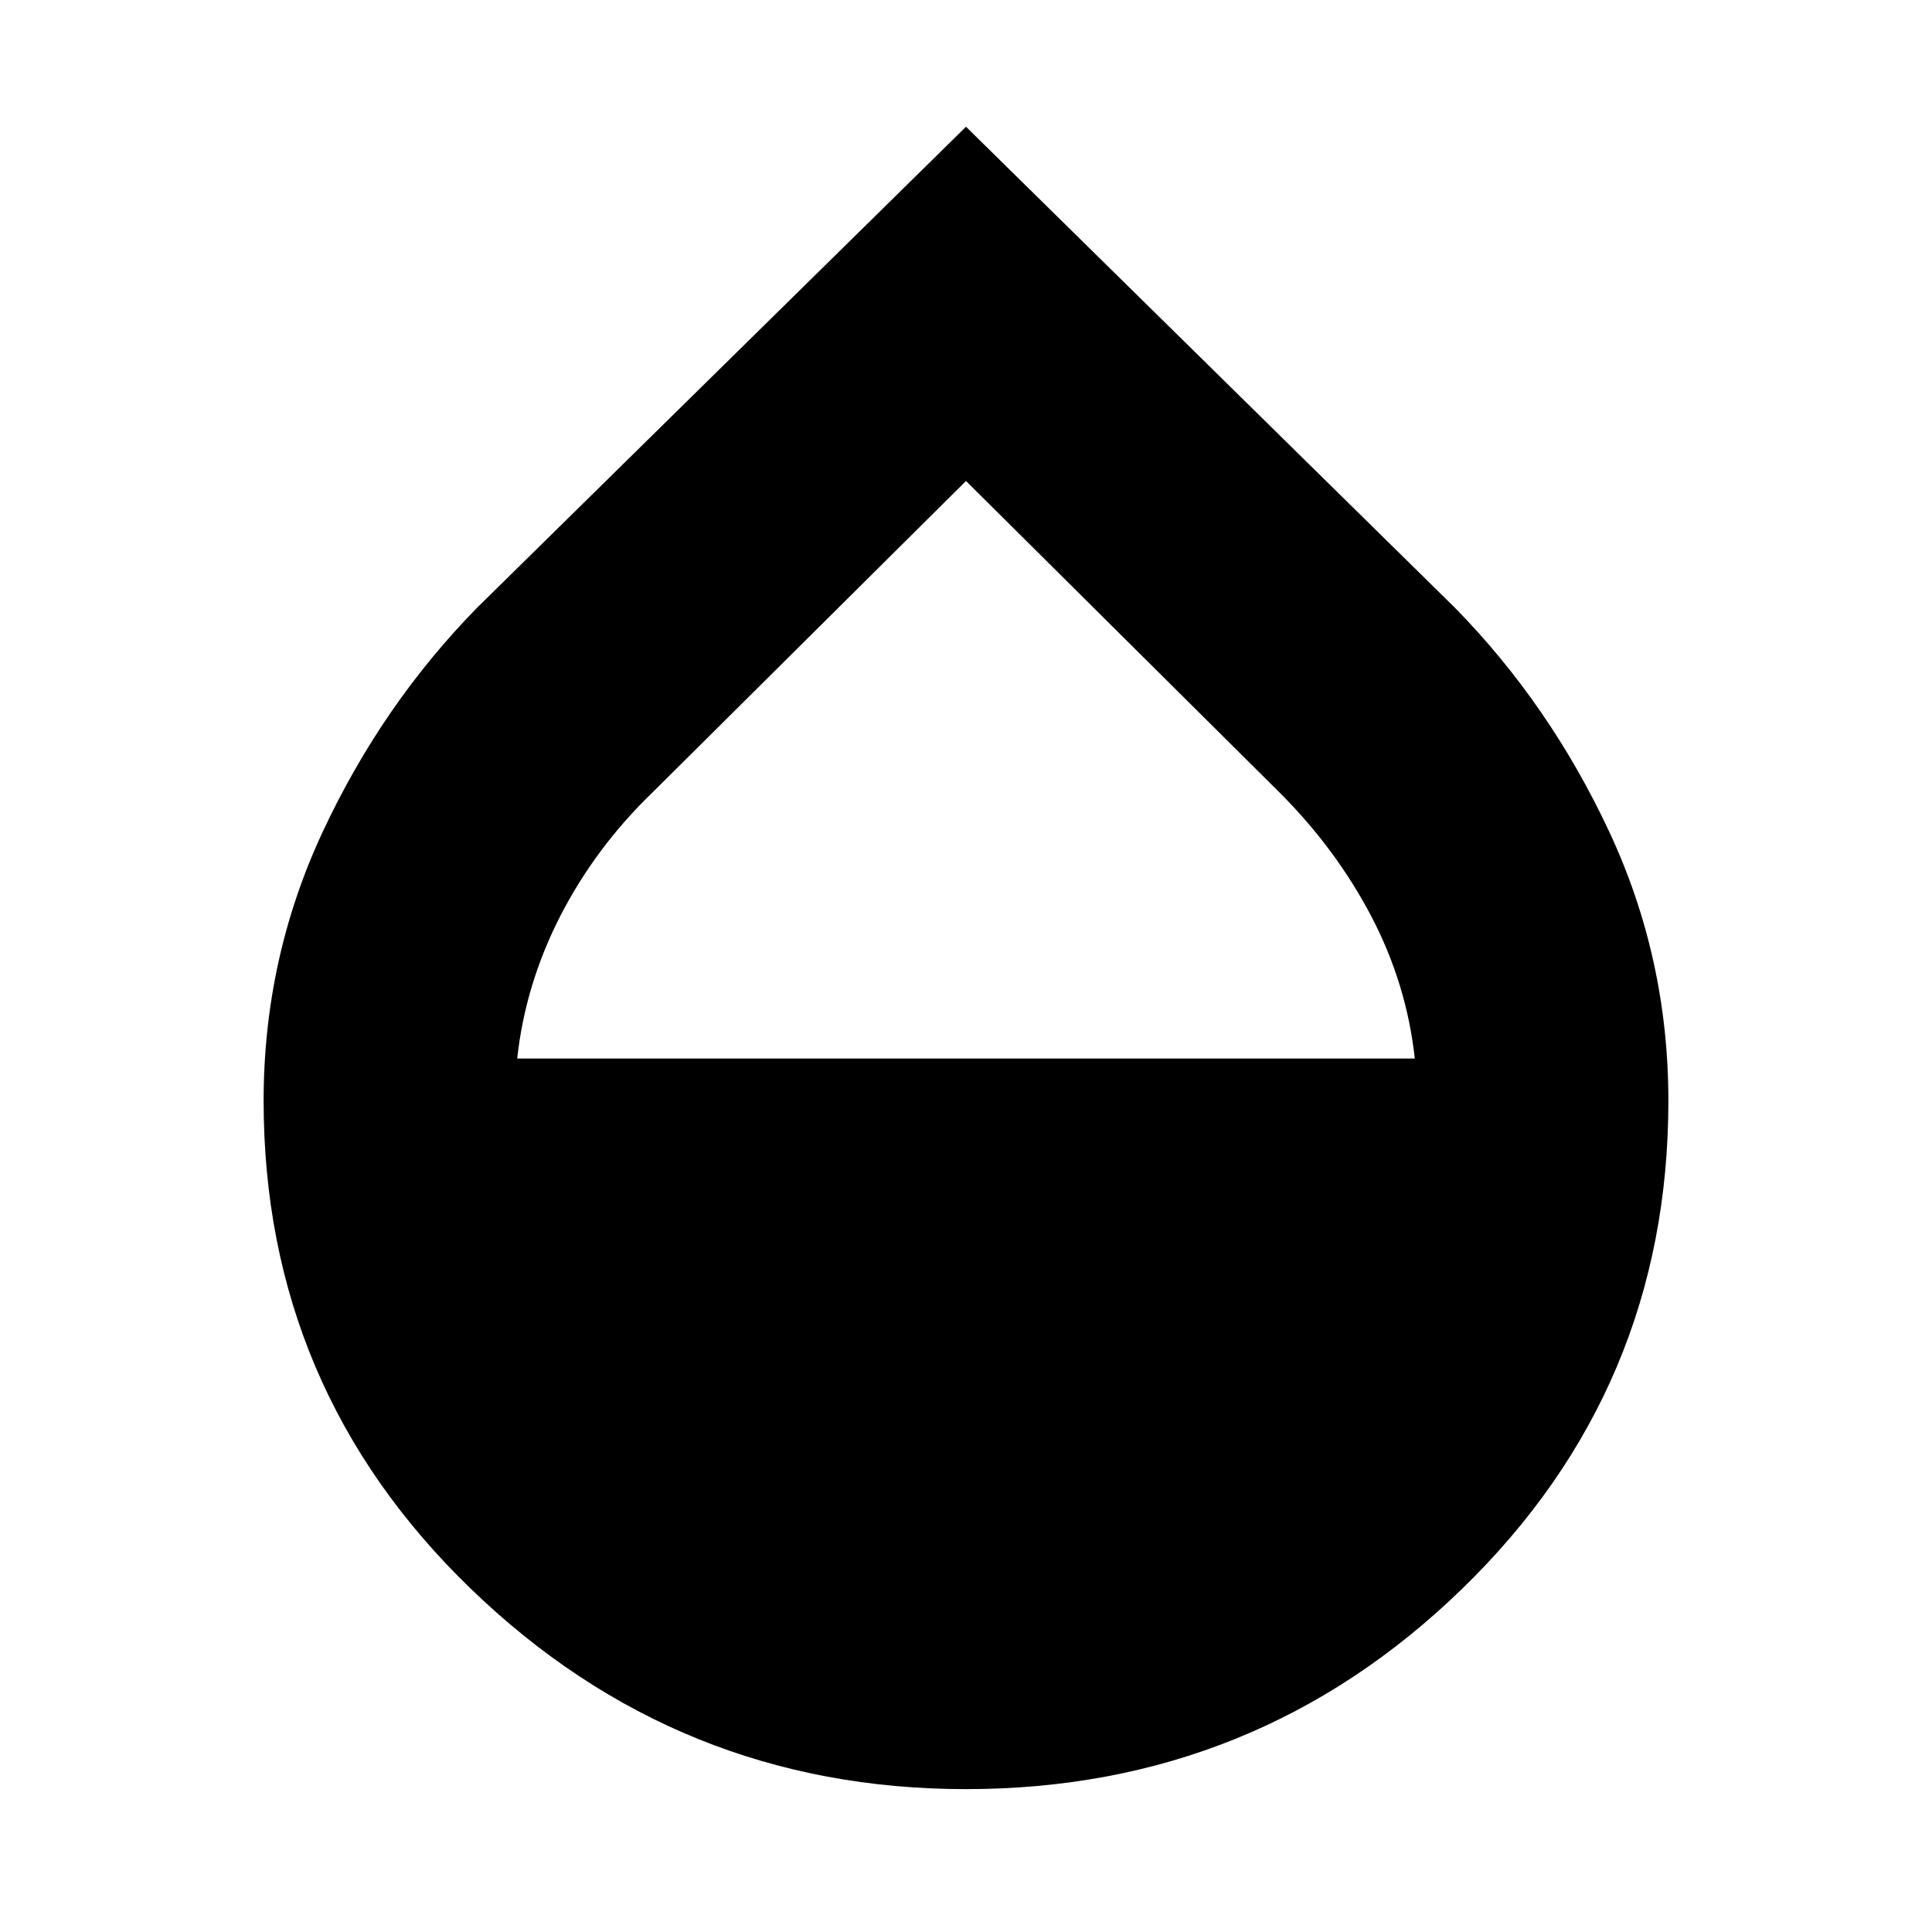 <svg xmlns="http://www.w3.org/2000/svg" height="20" width="20"><path d="M10 18.521q-2.979 0-5.125-2.073t-2.146-5.052q0-1.479.615-2.792.614-1.312 1.594-2.312L10 1.312l5.062 4.98q.98 1 1.594 2.312.615 1.313.615 2.792 0 2.979-2.136 5.052Q13 18.521 10 18.521Zm0-13.542L6.75 8.208q-.583.563-.948 1.271-.364.709-.448 1.479h9.292q-.084-.77-.448-1.468-.365-.698-.948-1.282Z"/></svg>